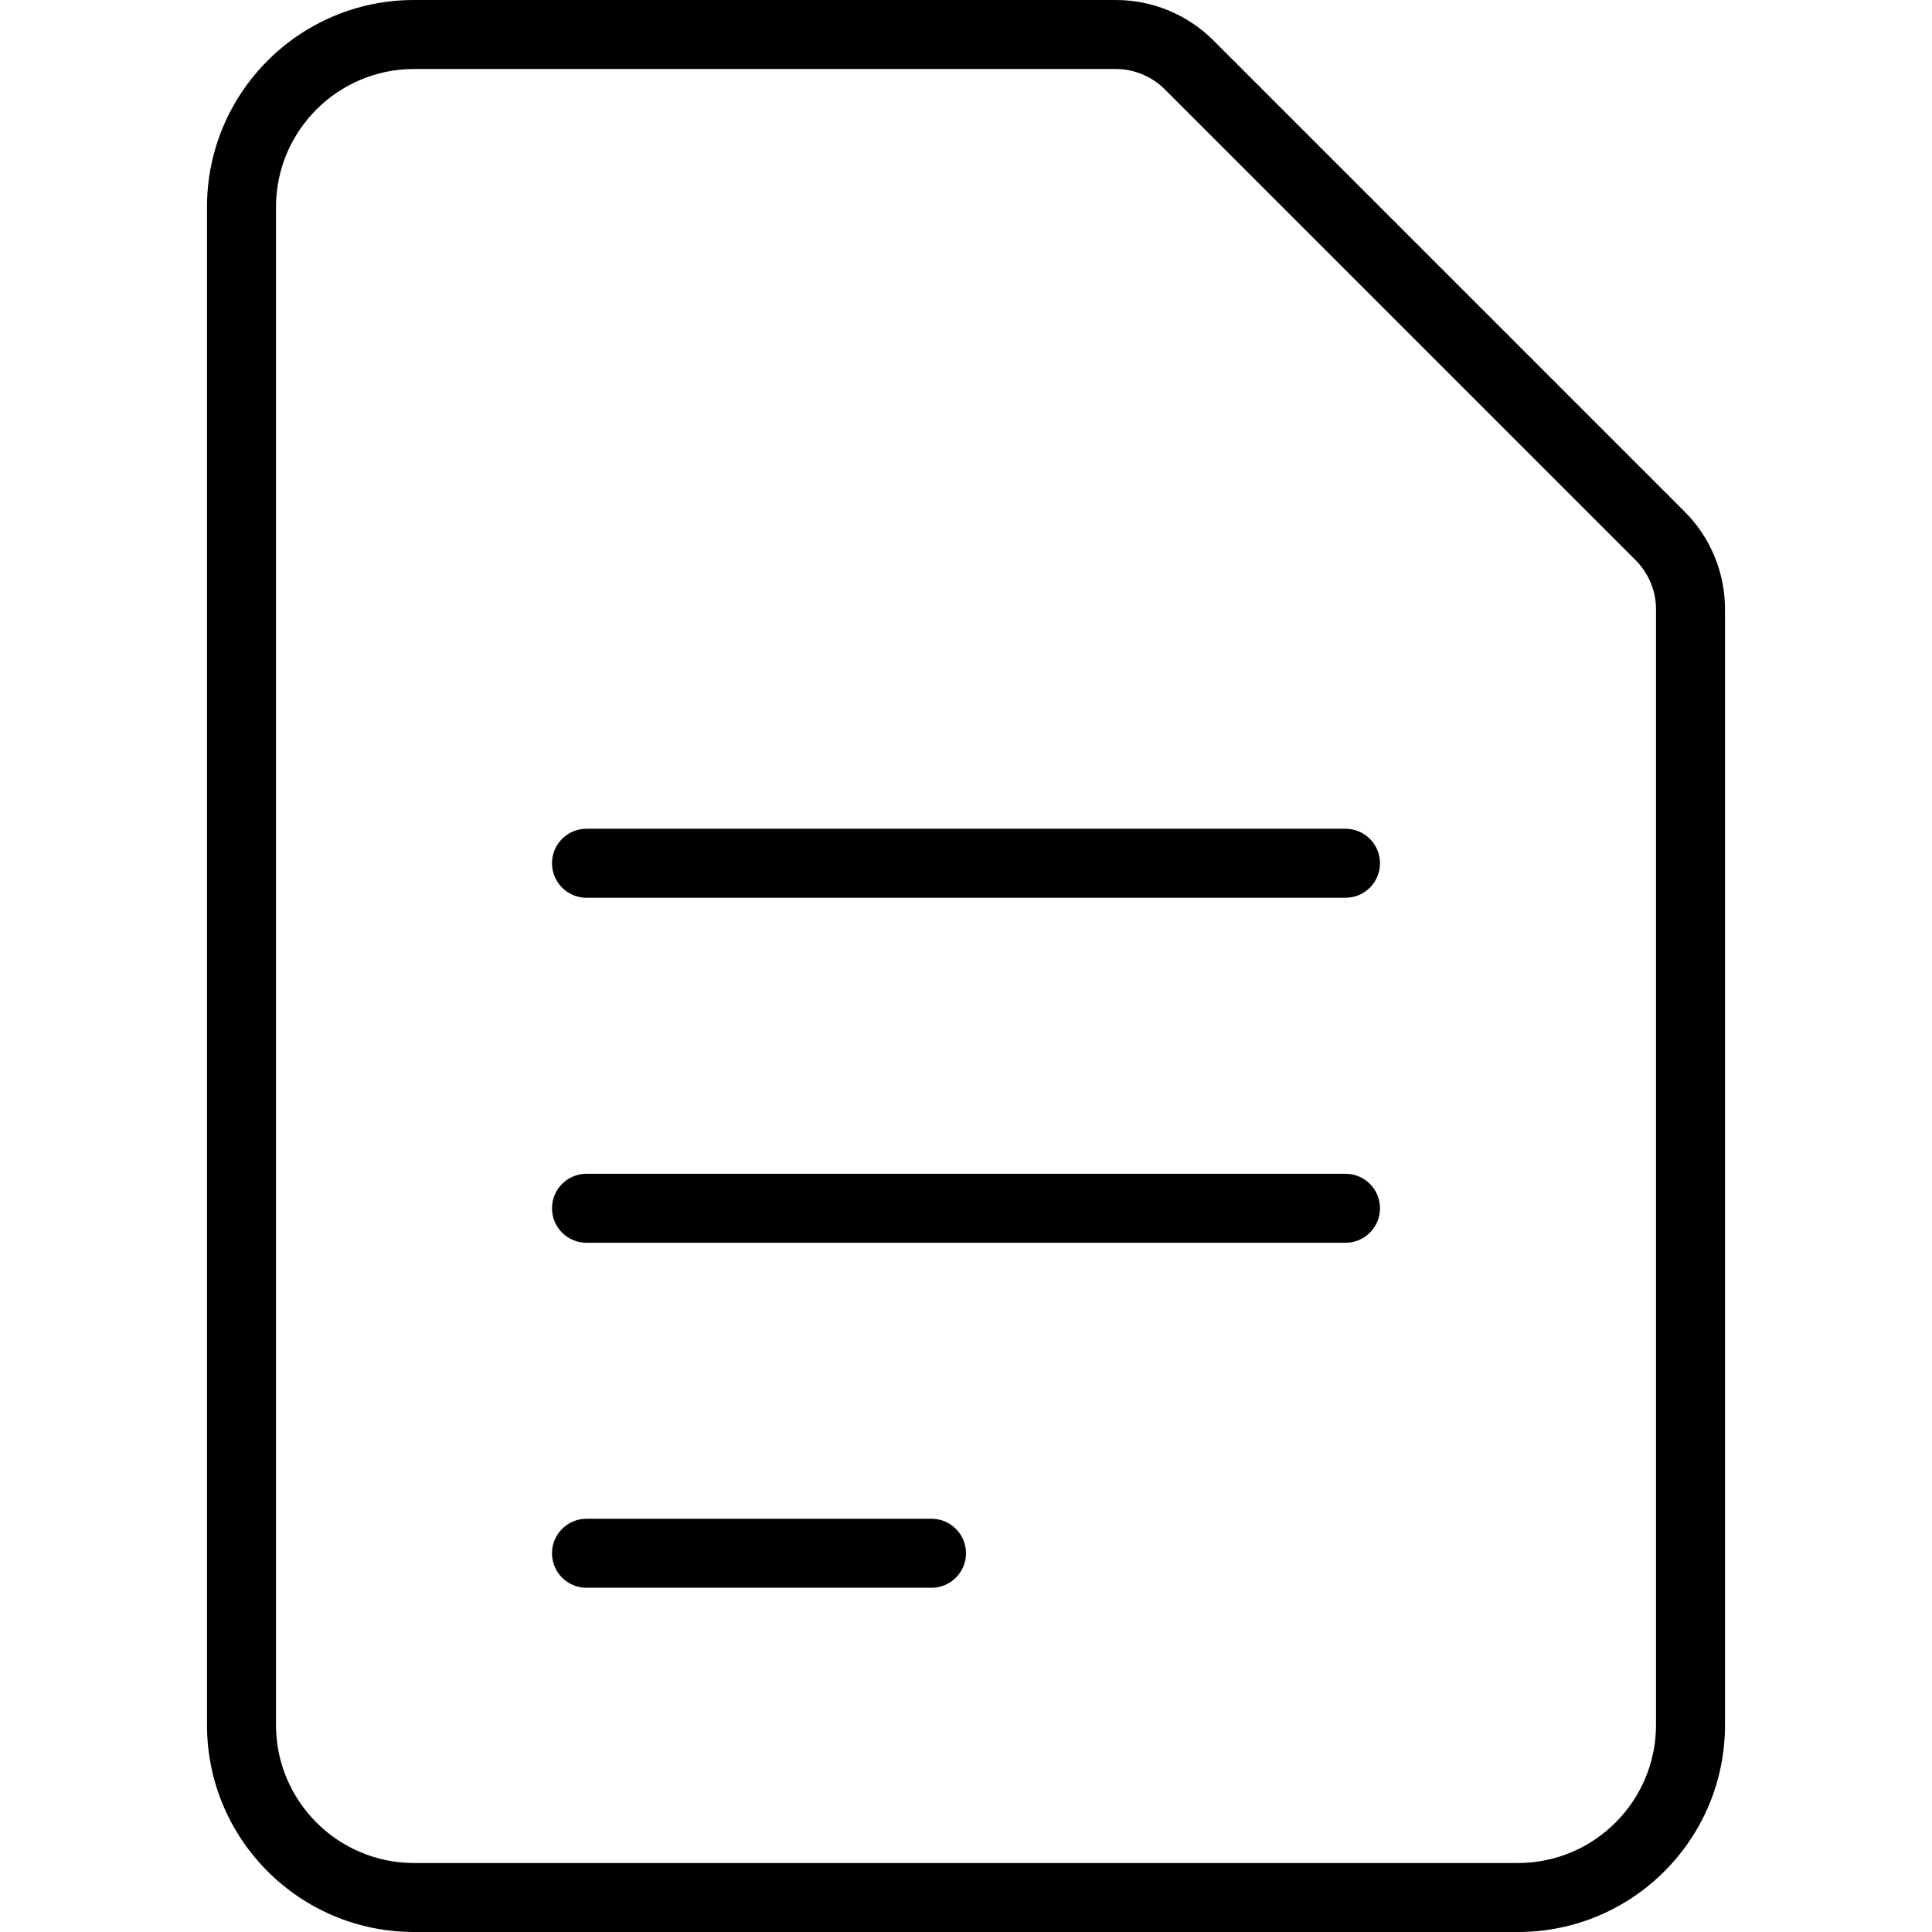 <svg width="28" height="28" viewBox="0 0 28 28" xmlns="http://www.w3.org/2000/svg"><title>sources-and-media/file-text_28</title><path d="M24 25c0 1.103-.897 2-2 2L6 27c-1.103 0-2-.897-2-2L4 3c0-1.103.897-2 2-2l10.172 0c.263 0 .52.106.707.293l6.828 6.828c.186.187.293.444.293.707L24 25zm.414-17.586c.375.375.586.884.586 1.414L25 25c0 1.657-1.343 3-3 3L6 28c-1.657 0-3-1.343-3-3L3 3c0-1.657 1.343-3 3-3l10.172 0c.53 0 1.039.211 1.414.586l6.828 6.828zM19.5 12.011l-11 0c-.276 0-.5.224-.5.5 0 .276.224.5.5.5l11 0c.276 0 .5-.224.5-.5 0-.276-.224-.5-.5-.5zm0 5l-11 0c-.276 0-.5.224-.5.5 0 .276.224.5.5.5l11 0c.276 0 .5-.224.5-.5 0-.276-.224-.5-.5-.5zm-6 5l-5 0c-.276 0-.5.224-.5.5 0 .276.224.5.5.5l5 0c.276 0 .5-.224.5-.5 0-.276-.224-.5-.5-.5z" fill="#000" fill-rule="evenodd"/></svg>